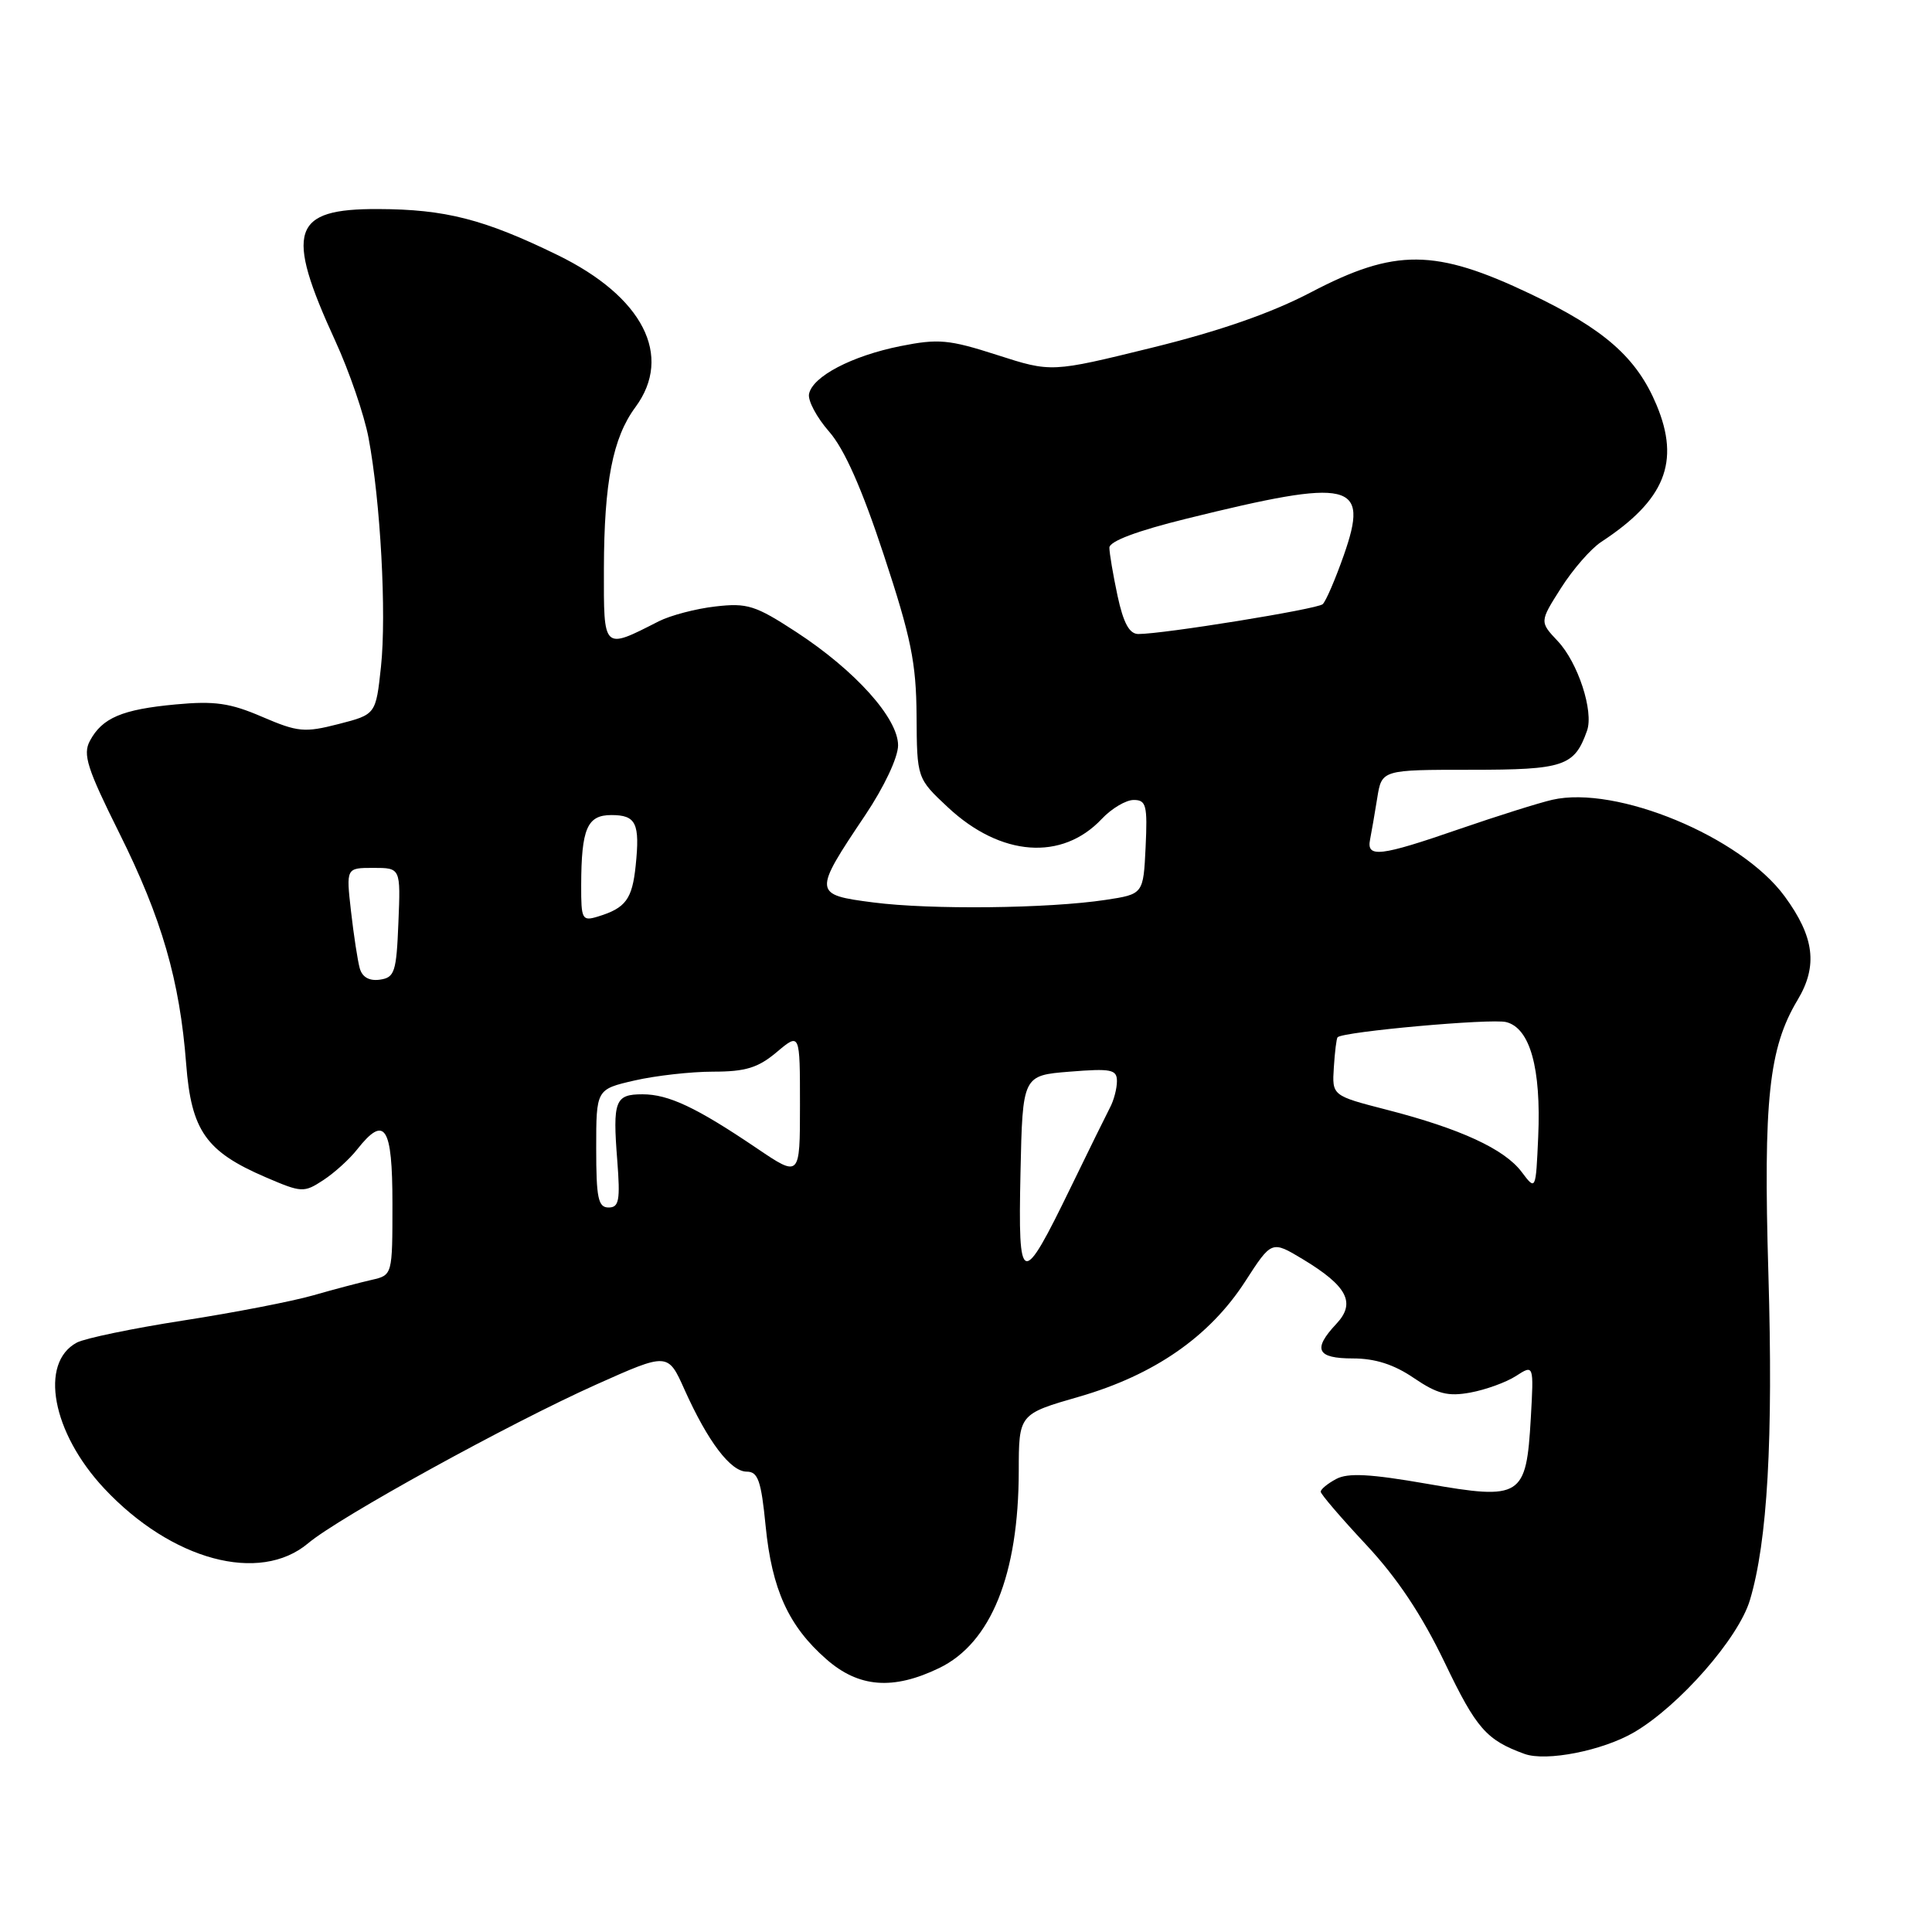 <?xml version="1.0" encoding="UTF-8" standalone="no"?>
<!DOCTYPE svg PUBLIC "-//W3C//DTD SVG 1.1//EN" "http://www.w3.org/Graphics/SVG/1.1/DTD/svg11.dtd" >
<svg xmlns="http://www.w3.org/2000/svg" xmlns:xlink="http://www.w3.org/1999/xlink" version="1.1" viewBox="0 0 256 256">
 <g >
 <path fill="currentColor"
d=" M 216.54 229.53 C 222.52 226.02 230.36 217.08 231.87 212.03 C 234.20 204.26 234.97 190.73 234.32 168.75 C 233.64 145.73 234.38 138.86 238.19 132.50 C 240.90 127.98 240.42 124.14 236.47 118.76 C 230.68 110.87 214.18 104.02 205.67 105.98 C 203.93 106.38 198.40 108.12 193.38 109.85 C 182.85 113.49 181.05 113.70 181.54 111.25 C 181.73 110.29 182.16 107.81 182.49 105.75 C 183.09 102.00 183.09 102.00 194.89 102.00 C 207.25 102.00 208.62 101.54 210.29 96.82 C 211.20 94.25 209.09 87.79 206.41 84.95 C 204.00 82.39 204.00 82.39 206.84 77.92 C 208.40 75.46 210.80 72.70 212.18 71.80 C 220.62 66.27 222.66 61.21 219.50 53.66 C 216.88 47.39 212.60 43.62 202.82 38.96 C 190.17 32.93 184.86 32.89 173.71 38.73 C 168.44 41.49 161.60 43.87 152.61 46.08 C 139.31 49.35 139.31 49.35 132.13 47.04 C 125.73 44.98 124.34 44.86 119.32 45.86 C 112.85 47.16 107.65 49.89 107.20 52.21 C 107.03 53.09 108.23 55.33 109.86 57.19 C 111.88 59.49 114.21 64.74 117.11 73.54 C 120.72 84.48 121.40 87.80 121.45 94.82 C 121.50 103.14 121.50 103.14 125.62 106.99 C 132.61 113.51 140.73 114.11 146.00 108.50 C 147.29 107.13 149.19 106.00 150.22 106.00 C 151.88 106.00 152.06 106.70 151.80 112.24 C 151.50 118.48 151.50 118.48 146.50 119.24 C 138.90 120.39 123.31 120.56 115.73 119.58 C 107.73 118.55 107.71 118.35 114.65 108.01 C 117.16 104.26 119.00 100.36 119.00 98.76 C 119.00 95.17 113.33 88.85 105.50 83.74 C 100.10 80.22 99.03 79.87 94.80 80.36 C 92.22 80.65 88.85 81.54 87.30 82.32 C 79.86 86.11 80.00 86.24 80.02 75.32 C 80.05 63.88 81.20 58.00 84.19 53.96 C 89.22 47.15 85.20 39.30 73.85 33.78 C 64.13 29.04 59.00 27.73 50.11 27.70 C 38.65 27.65 37.71 30.55 44.43 45.18 C 46.28 49.21 48.26 54.98 48.83 58.00 C 50.42 66.42 51.23 81.34 50.48 88.36 C 49.80 94.67 49.80 94.67 44.86 95.94 C 40.34 97.10 39.46 97.01 34.73 94.98 C 30.49 93.15 28.43 92.86 23.28 93.34 C 16.17 94.00 13.54 95.12 11.91 98.17 C 10.95 99.96 11.54 101.82 15.81 110.39 C 21.44 121.69 23.82 129.91 24.67 141.00 C 25.35 149.83 27.29 152.59 35.20 155.99 C 39.97 158.04 40.26 158.06 42.83 156.38 C 44.30 155.42 46.32 153.59 47.32 152.31 C 50.99 147.66 52.00 149.21 52.00 159.48 C 52.00 168.96 52.00 168.96 49.25 169.59 C 47.74 169.93 44.25 170.85 41.50 171.64 C 38.75 172.43 31.02 173.93 24.31 174.97 C 17.61 176.01 11.25 177.33 10.18 177.90 C 5.17 180.59 6.90 189.84 13.80 197.22 C 22.73 206.76 34.40 209.90 40.83 204.49 C 44.93 201.04 67.48 188.62 79.00 183.46 C 88.50 179.21 88.50 179.21 90.71 184.15 C 93.79 191.01 96.81 195.00 98.94 195.00 C 100.44 195.00 100.86 196.19 101.45 202.20 C 102.28 210.61 104.49 215.47 109.48 219.84 C 113.78 223.63 118.34 223.98 124.46 221.02 C 131.31 217.70 134.97 208.65 134.99 194.94 C 135.00 187.37 135.00 187.37 143.02 185.06 C 152.96 182.18 160.28 177.10 165.00 169.79 C 168.50 164.37 168.50 164.37 172.61 166.84 C 178.53 170.41 179.69 172.64 177.07 175.42 C 173.90 178.80 174.47 180.00 179.27 180.00 C 182.21 180.00 184.72 180.80 187.35 182.60 C 190.46 184.71 191.86 185.07 194.84 184.52 C 196.85 184.15 199.57 183.17 200.87 182.33 C 203.24 180.80 203.24 180.80 202.84 187.90 C 202.24 198.40 201.61 198.80 189.09 196.61 C 181.57 195.30 178.61 195.14 177.06 195.97 C 175.93 196.57 175.00 197.33 175.00 197.66 C 175.00 197.98 177.70 201.13 181.00 204.66 C 185.14 209.09 188.38 213.95 191.45 220.34 C 195.63 229.06 196.95 230.56 202.00 232.40 C 204.88 233.45 212.37 231.97 216.54 229.53 Z  M 135.22 155.40 C 135.50 142.50 135.50 142.50 141.75 142.00 C 147.24 141.56 148.00 141.71 148.00 143.26 C 148.00 144.23 147.59 145.81 147.08 146.76 C 146.58 147.72 144.25 152.45 141.91 157.27 C 135.36 170.75 134.89 170.62 135.22 155.40 Z  M 79.00 152.17 C 79.00 144.34 79.00 144.34 84.08 143.17 C 86.87 142.53 91.56 142.00 94.50 142.00 C 98.79 142.00 100.45 141.49 102.92 139.41 C 106.00 136.82 106.00 136.82 106.00 146.42 C 106.00 156.02 106.00 156.02 100.25 152.13 C 92.28 146.74 88.59 145.00 85.13 145.00 C 81.50 145.00 81.17 145.85 81.79 153.75 C 82.20 159.07 82.03 160.00 80.64 160.00 C 79.26 160.00 79.00 158.75 79.00 152.17 Z  M 201.62 155.28 C 199.34 152.25 193.49 149.55 183.76 147.05 C 176.50 145.18 176.50 145.18 176.74 141.44 C 176.87 139.38 177.09 137.58 177.24 137.44 C 178.01 136.69 197.58 134.93 199.57 135.43 C 202.74 136.22 204.22 141.54 203.82 150.64 C 203.50 157.78 203.50 157.78 201.62 155.28 Z  M 47.67 128.31 C 47.39 127.31 46.87 123.91 46.51 120.75 C 45.86 115.00 45.86 115.00 49.47 115.00 C 53.09 115.00 53.09 115.00 52.79 122.25 C 52.53 128.81 52.29 129.53 50.34 129.81 C 48.93 130.01 48.00 129.48 47.67 128.31 Z  M 77.01 117.32 C 77.03 109.79 77.80 108.00 81.01 108.00 C 84.29 108.00 84.81 109.08 84.23 114.71 C 83.77 119.15 82.91 120.32 79.25 121.44 C 77.13 122.09 77.00 121.85 77.01 117.32 Z  M 148.08 78.95 C 147.49 76.17 147.00 73.30 147.00 72.57 C 147.00 71.72 150.67 70.34 157.25 68.72 C 179.16 63.31 181.48 63.85 178.05 73.60 C 176.93 76.78 175.68 79.69 175.26 80.06 C 174.51 80.72 154.11 84.02 150.83 84.01 C 149.64 84.00 148.86 82.56 148.08 78.95 Z "/>
</g>
</svg>